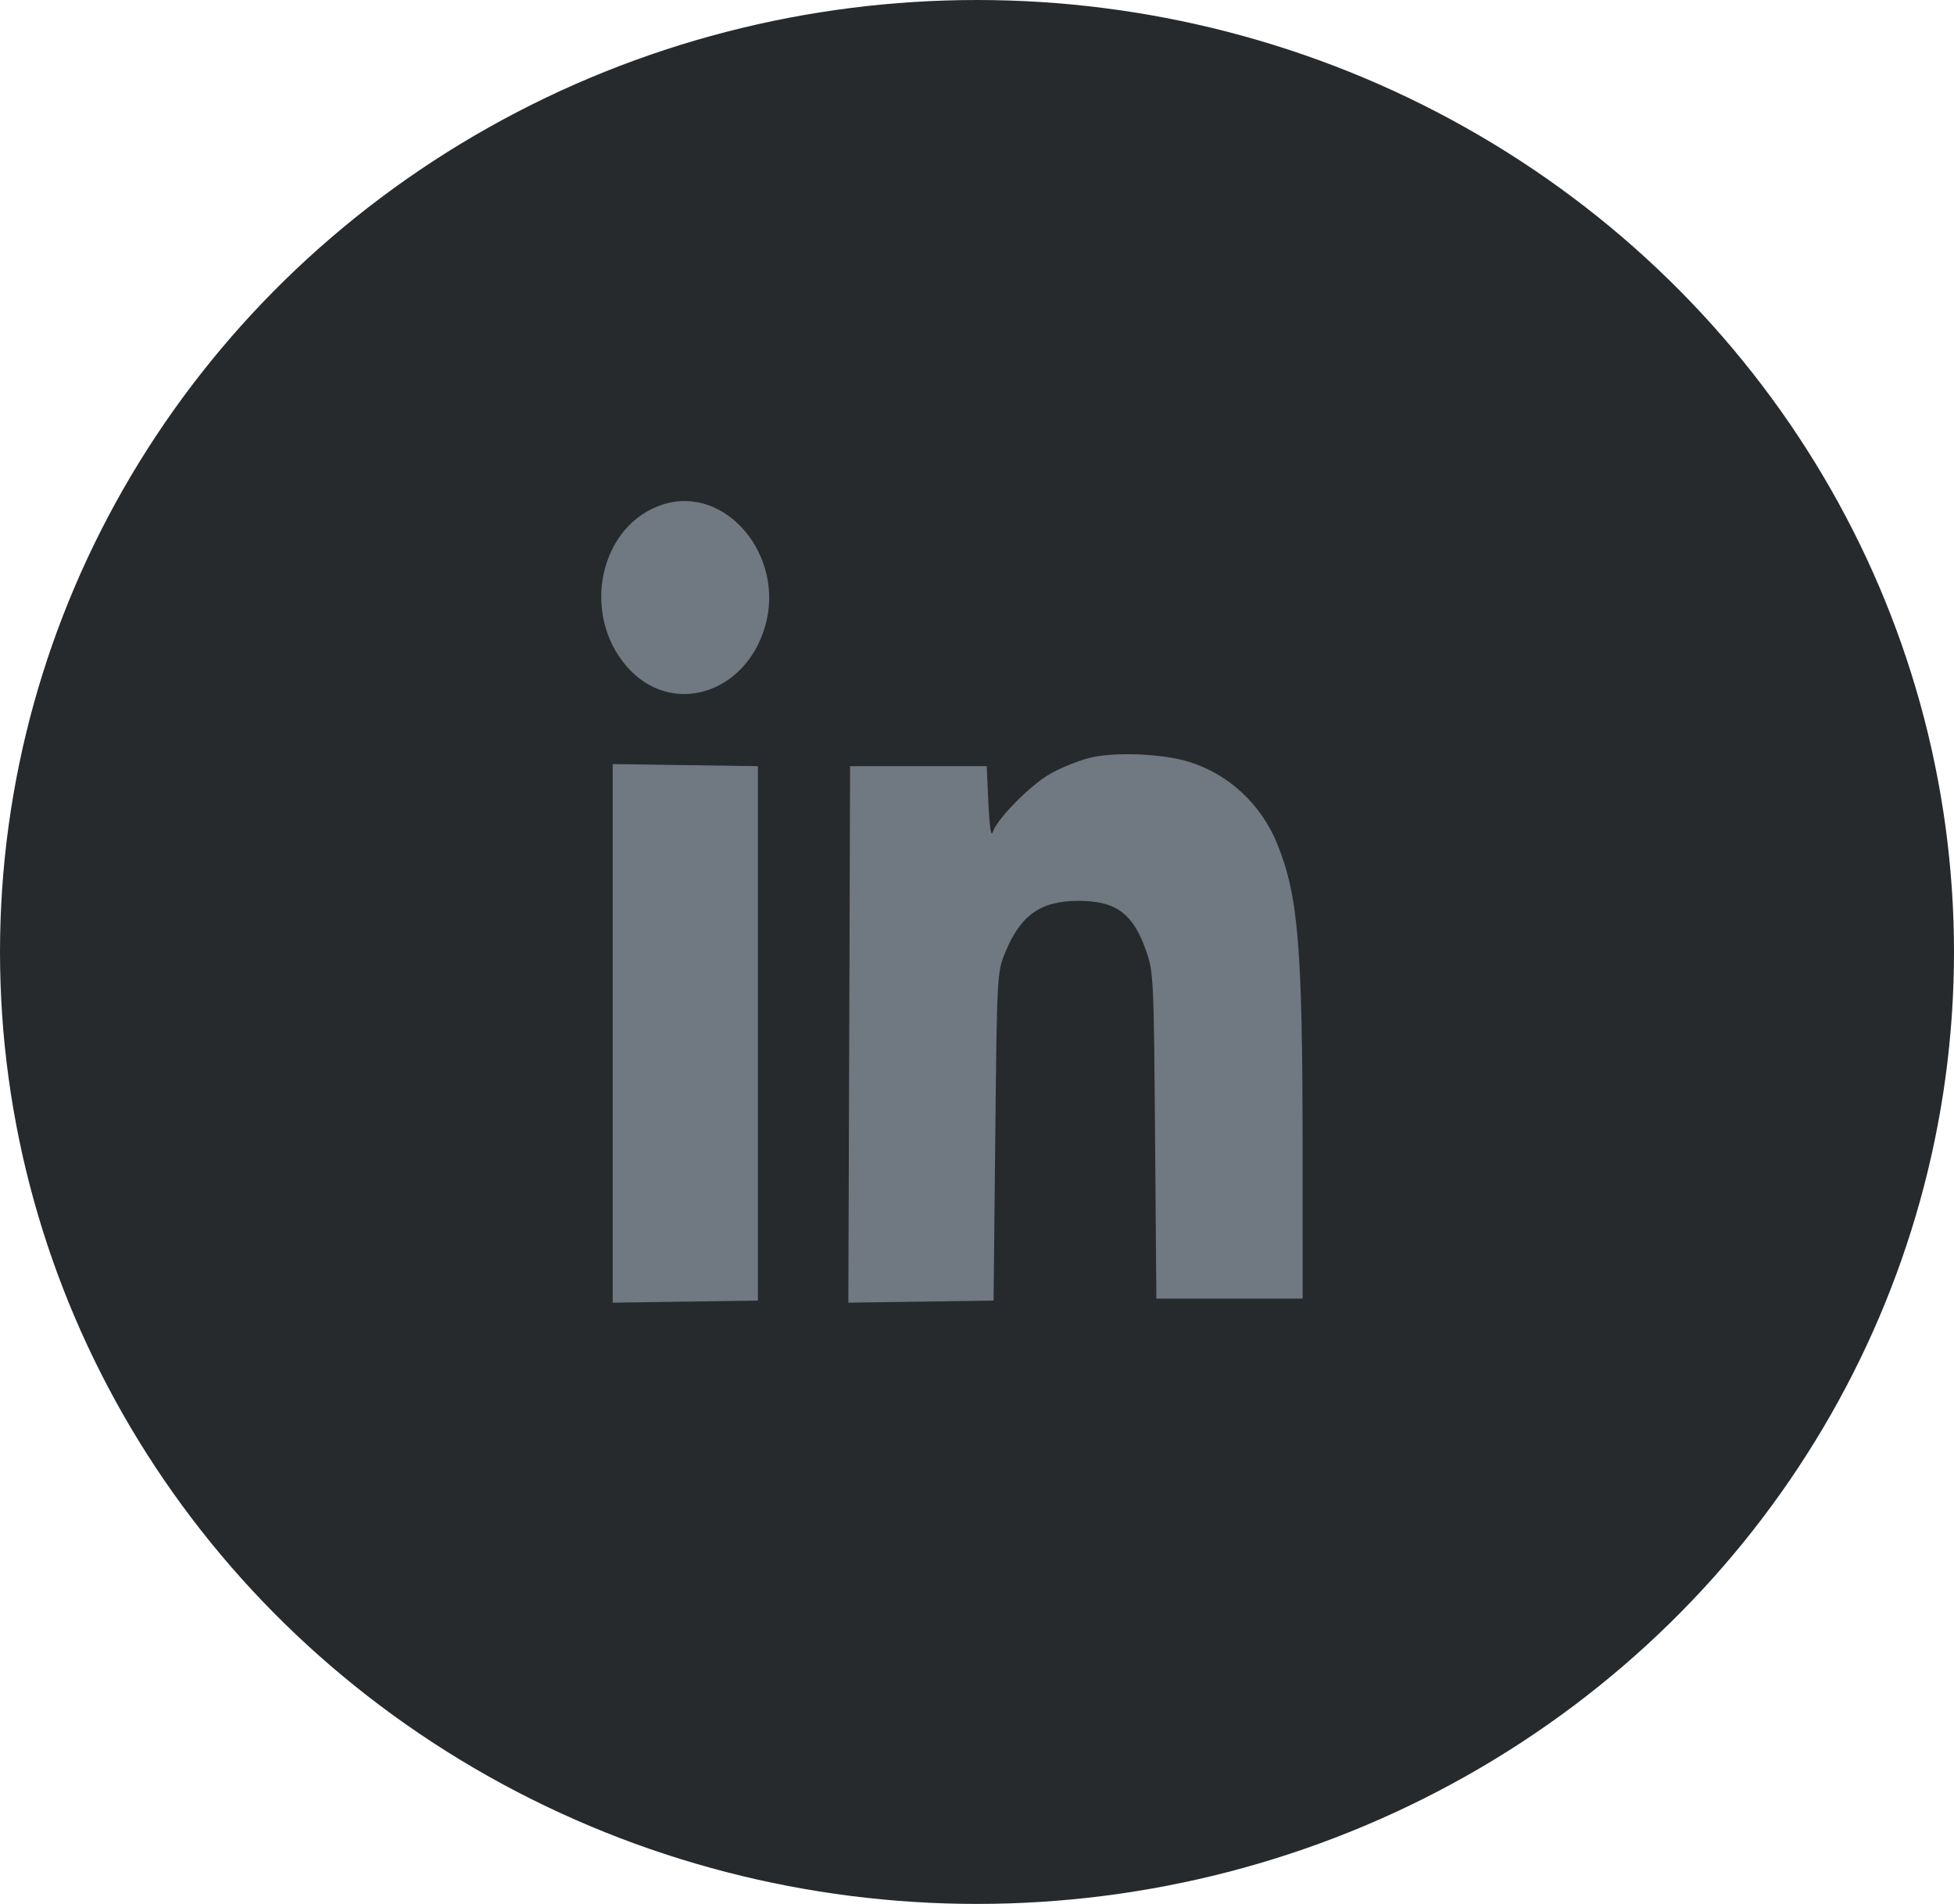 <svg width="39" height="38" viewBox="0 0 39 38" fill="none" xmlns="http://www.w3.org/2000/svg">
<ellipse cx="19.5" cy="19" rx="19.5" ry="19" fill="#272A2D"/>
<path fill-rule="evenodd" clip-rule="evenodd" d="M13.24 10.066C11.976 10.461 11.579 12.241 12.516 13.31C13.386 14.305 14.873 13.868 15.271 12.501C15.678 11.099 14.49 9.674 13.24 10.066ZM21.733 15.13C21.504 15.19 21.154 15.333 20.954 15.448C20.554 15.68 19.899 16.346 19.816 16.605C19.781 16.714 19.75 16.515 19.728 16.032L19.694 15.292H18.331H16.967L16.95 20.646L16.932 26L18.381 25.979L19.831 25.958L19.865 22.688C19.898 19.482 19.902 19.411 20.055 19.03C20.361 18.272 20.763 17.982 21.513 17.98C22.273 17.977 22.615 18.228 22.878 18.985C23.023 19.402 23.029 19.535 23.054 22.669L23.08 25.919H24.54H26L25.999 22.941C25.997 18.907 25.913 17.88 25.495 16.849C25.172 16.052 24.526 15.451 23.727 15.204C23.193 15.039 22.218 15.003 21.733 15.13ZM12.229 20.625V26L13.678 25.979L15.127 25.958V20.625V15.292L13.678 15.271L12.229 15.25V20.625Z" fill="#707882"/>
</svg>
